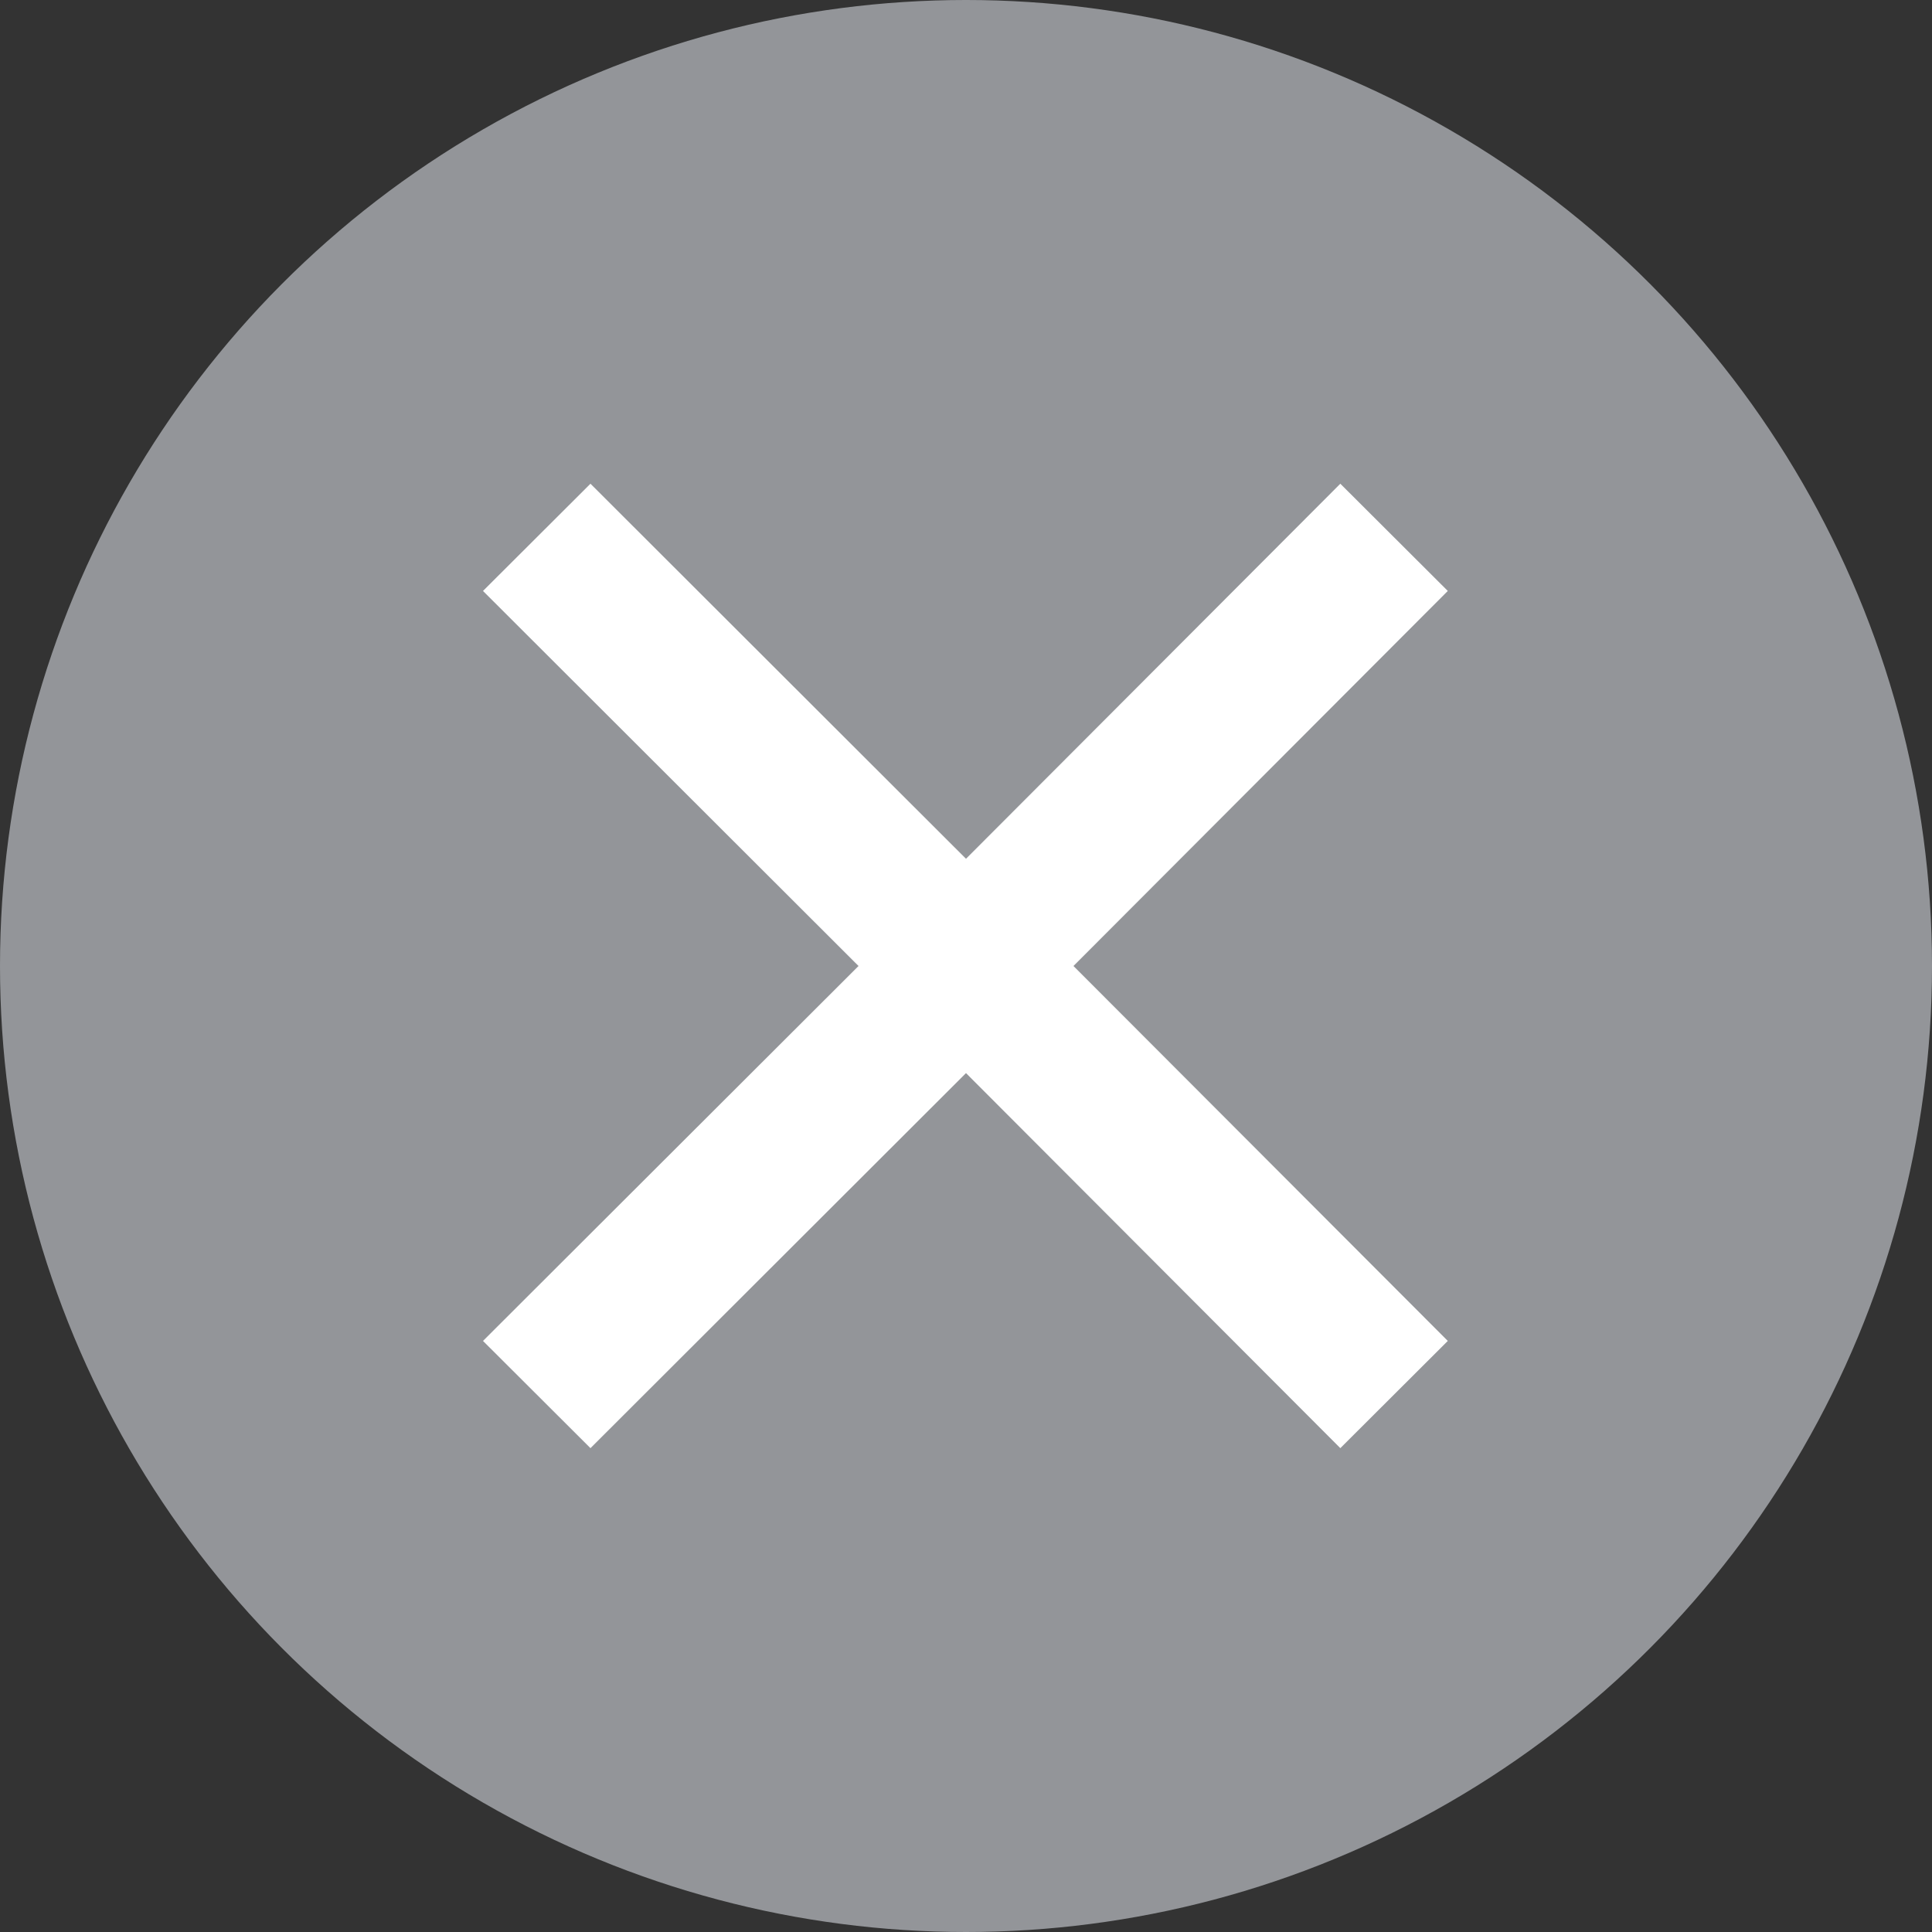 <svg id="页面标签_delete_mouseover_icon1" xmlns="http://www.w3.org/2000/svg" width="16" height="16" viewBox="0 0 16 16">
  <rect x="0" y="0" width="16" height="16" fill="#333333" stroke="none"/>
  <defs>
    <style>
      .cls-1 {
        fill: #939599;
      }

      .cls-2 {
        fill: #fff;
        fill-rule: evenodd;
      }
    </style>
  </defs>
  <circle id="椭圆_783" data-name="椭圆 783" class="cls-1" cx="8" cy="8" r="8"/>
  <path id="矩形_1035_拷贝" data-name="矩形 1035 拷贝" class="cls-2" d="M1445.99,99.105l-0.89.888-3.1-3.106-3.11,3.106-0.89-.888L1441.11,96,1438,92.894l0.89-.888,3.11,3.106,3.1-3.106,0.89,0.888L1442.89,96Z" transform="translate(-1434 -88)"/>
</svg>
